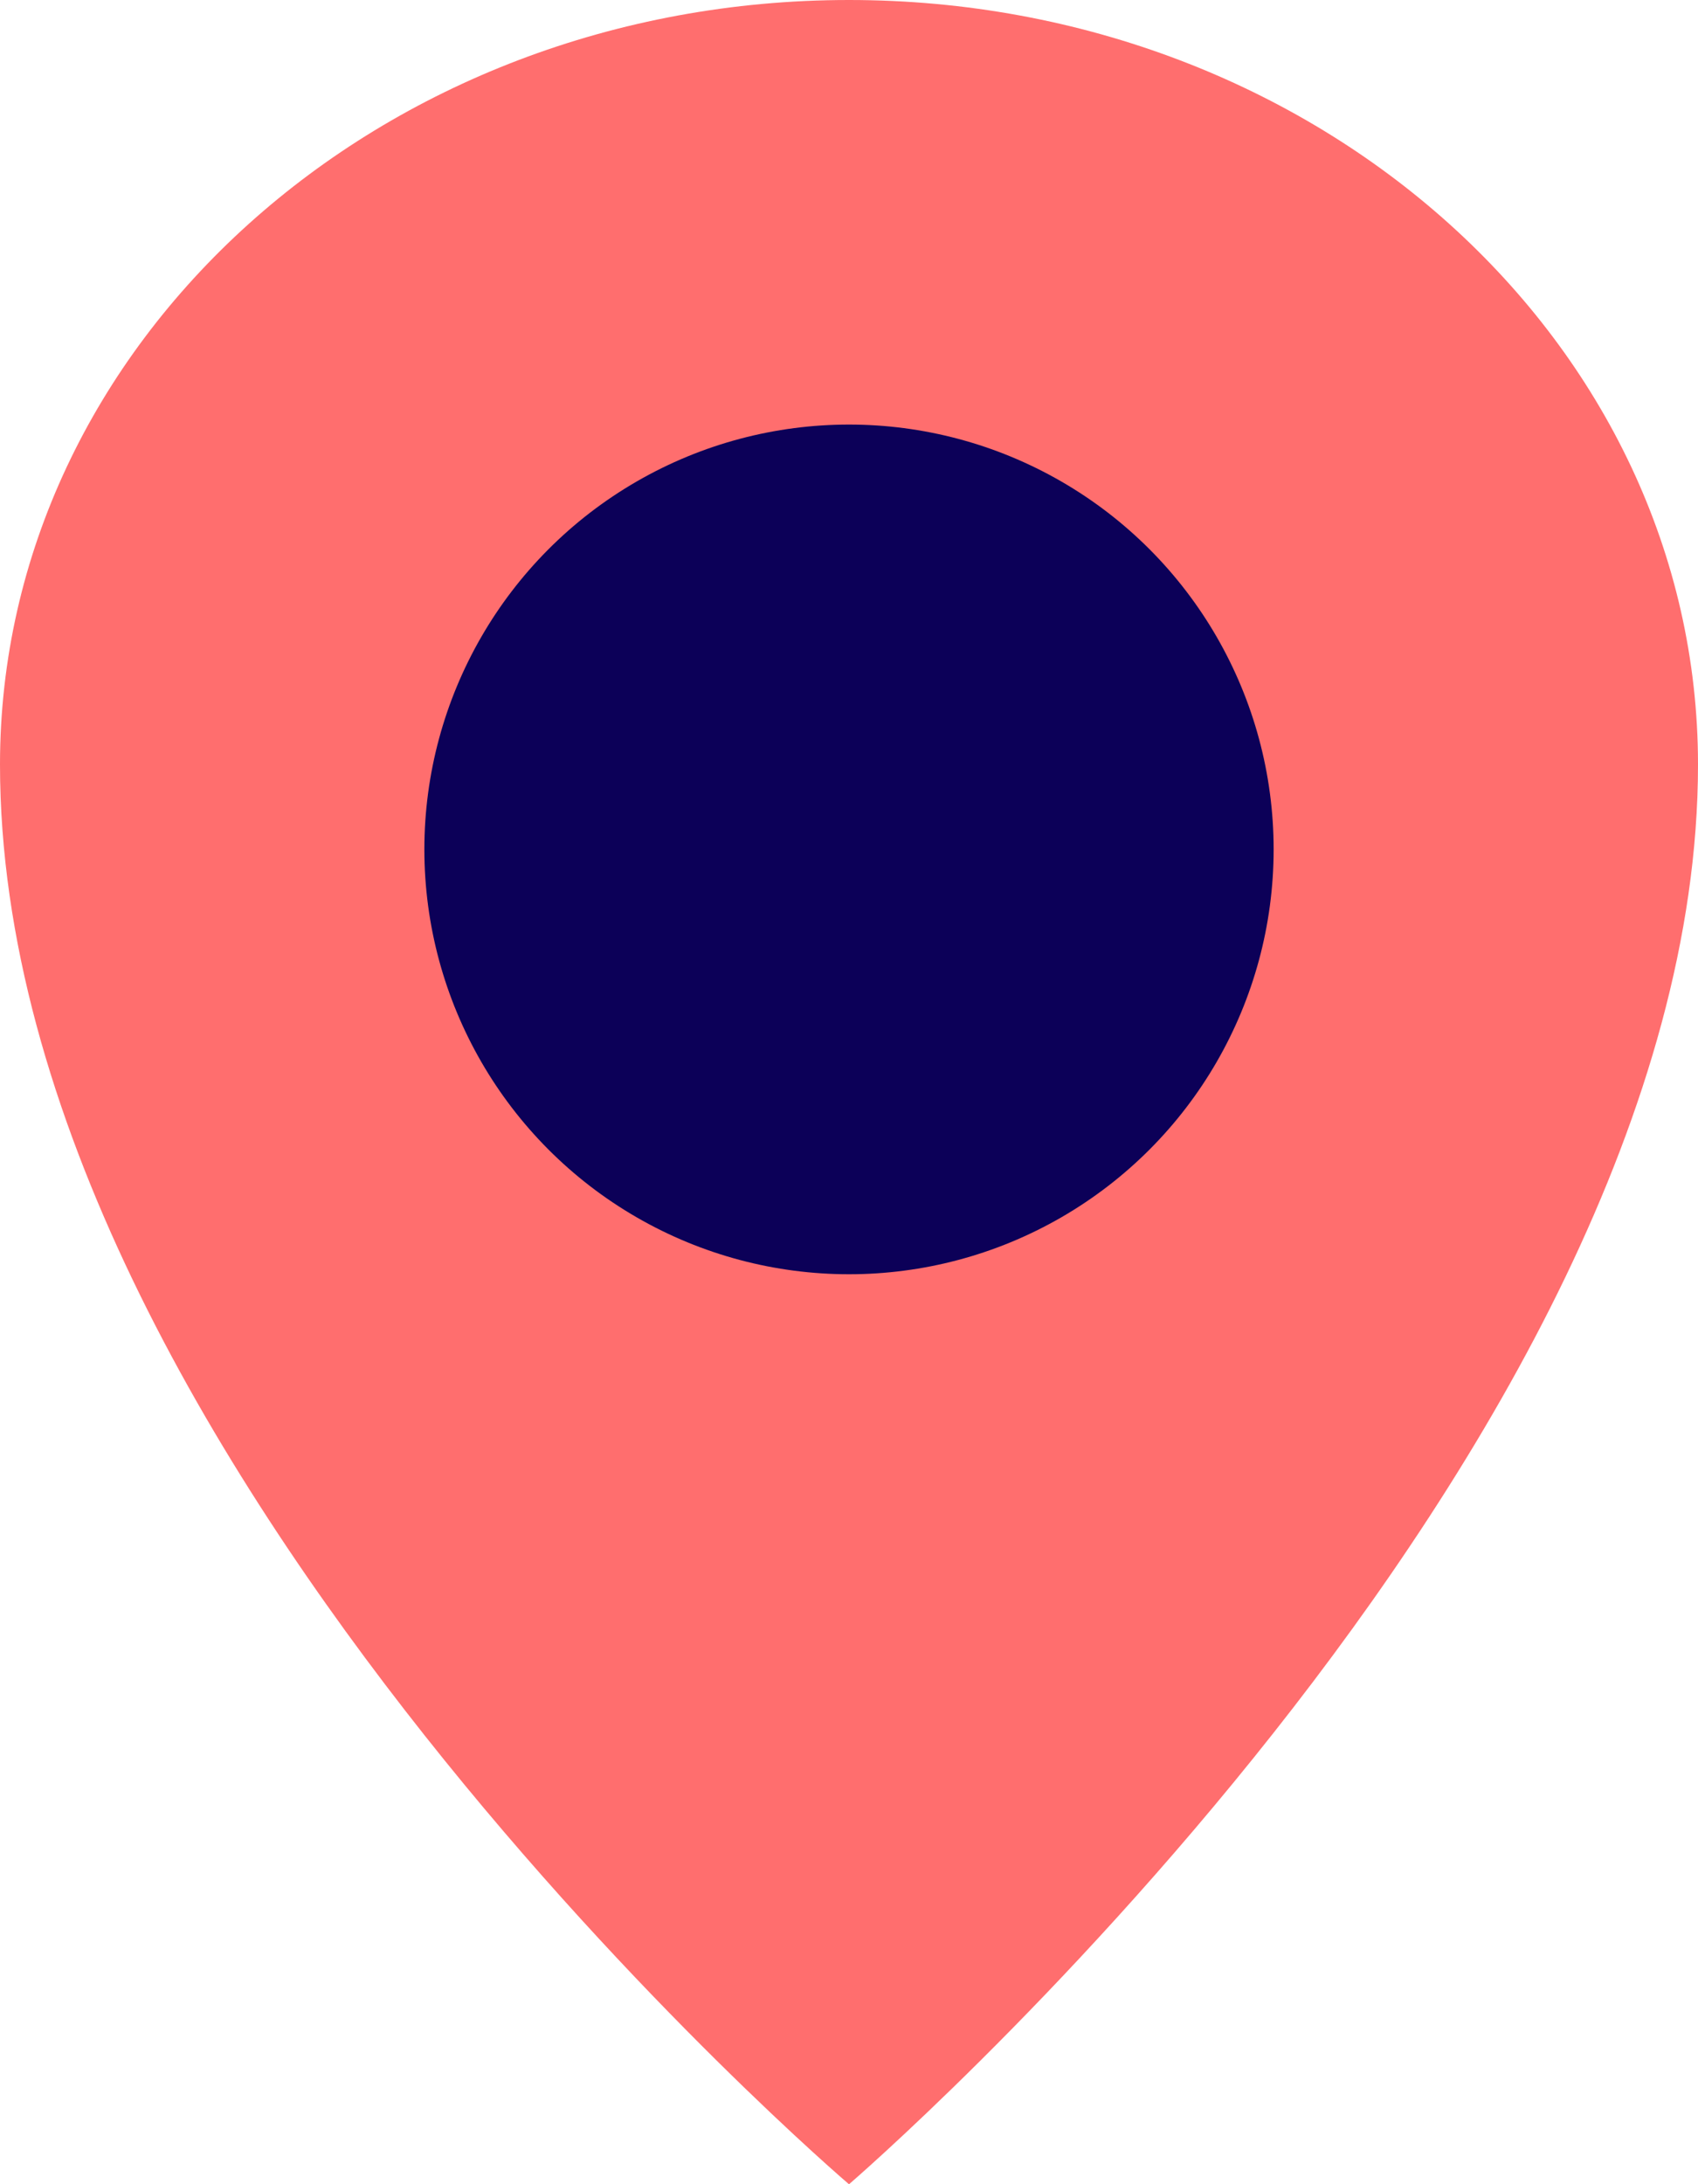 <?xml version="1.0" encoding="utf-8"?>
<!-- Generator: Adobe Illustrator 24.0.1, SVG Export Plug-In . SVG Version: 6.00 Build 0)  -->
<svg version="1.1" id="圖層_1" xmlns="http://www.w3.org/2000/svg" xmlns:xlink="http://www.w3.org/1999/xlink" x="0px" y="0px"
	 viewBox="0 0 622.2 800" style="enable-background:new 0 0 622.2 800;" xml:space="preserve">
<style type="text/css">
	.st0{fill-rule:evenodd;clip-rule:evenodd;fill:#FF6E6E;}
	.st1{fill:#0C0058;}
</style>
<title>map-marker</title>
<desc>Created with Sketch.</desc>
<g id="Vivid.JS">
	<g id="Vivid-Icons" transform="translate(-125, -643)">
		<g id="Icons" transform="translate(37, 169)">
			<g id="map-marker" transform="translate(78, 468)">
				<g transform="translate(10, 6)">
					<path id="Shape" class="st0" d="M311.1,0c171.8,0,311.1,125.4,311.1,280c0,252.5-311.1,520-311.1,520S0,534.8,0,280
						C0,125.4,139.3,0,311.1,0z"/>
					<circle id="Oval" class="st1" cx="311.1" cy="311.1" r="155.6"/>
				</g>
			</g>
		</g>
	</g>
</g>
</svg>
